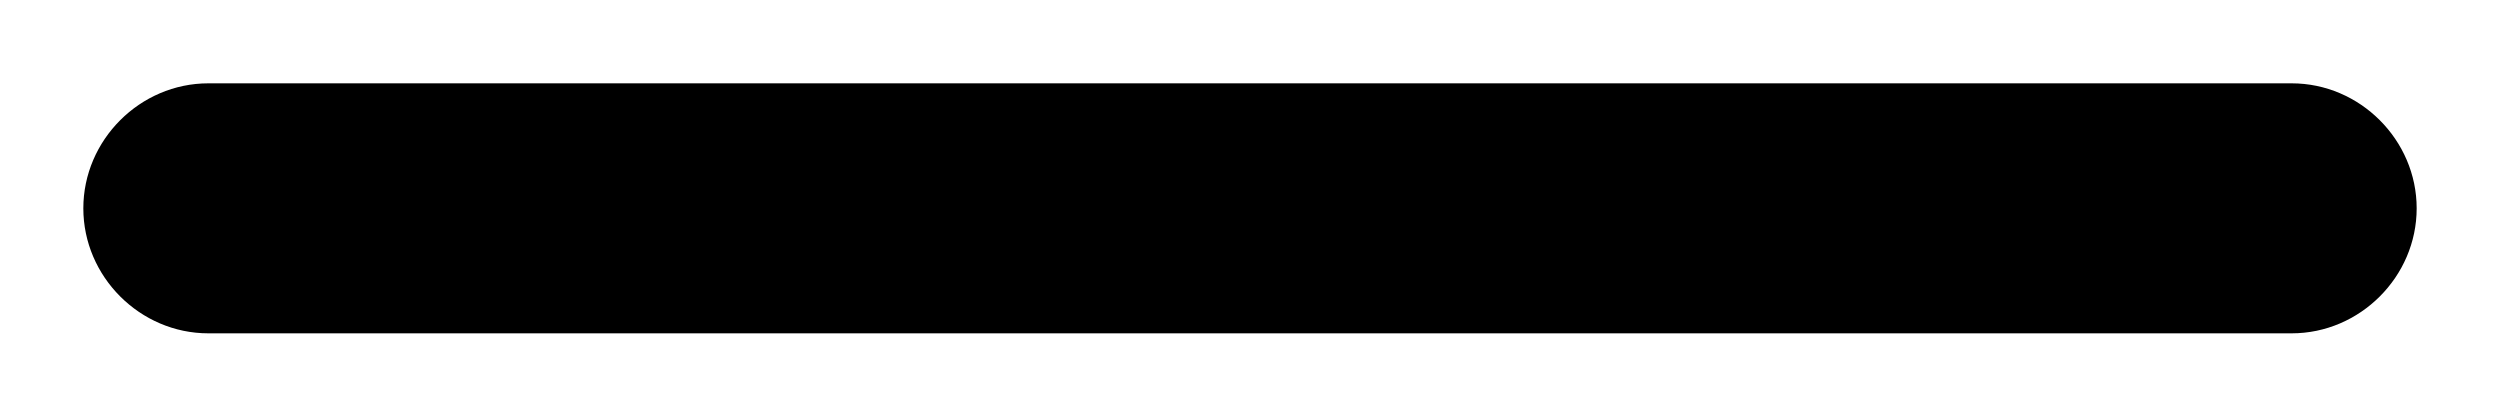 ﻿<?xml version="1.0" encoding="utf-8"?>
<svg version="1.1" xmlns:xlink="http://www.w3.org/1999/xlink" width="24px" height="4px" xmlns="http://www.w3.org/2000/svg">
  <defs>
    <pattern id="BGPattern" patternUnits="userSpaceOnUse" alignment="0 0" imageRepeat="None" />
    <mask fill="white" id="Clip422">
      <path d="M 2 0.8  L 22 0.8  C 22.656 0.8  23.2 1.344  23.2 2  C 23.2 2.656  22.656 3.2  22 3.2  L 2 3.2  C 1.344 3.2  0.8 2.656  0.8 2  C 0.8 1.344  1.344 0.8  2 0.8  Z " fill-rule="evenodd" />
    </mask>
  </defs>
  <g>
    <path d="M 2 0.8  L 22 0.8  C 22.656 0.8  23.2 1.344  23.2 2  C 23.2 2.656  22.656 3.2  22 3.2  L 2 3.2  C 1.344 3.2  0.8 2.656  0.8 2  C 0.8 1.344  1.344 0.8  2 0.8  Z " fill-rule="nonzero" fill="rgba(0, 0, 0, 1)" stroke="none" class="fill" />
    <path d="M 2 0.8  L 22 0.8  C 22.656 0.8  23.2 1.344  23.2 2  C 23.2 2.656  22.656 3.2  22 3.2  L 2 3.2  C 1.344 3.2  0.8 2.656  0.8 2  C 0.8 1.344  1.344 0.8  2 0.8  Z " stroke-width="0" stroke-dasharray="0" stroke="rgba(255, 255, 255, 0)" fill="none" class="stroke" mask="url(#Clip422)" />
  </g>
</svg>